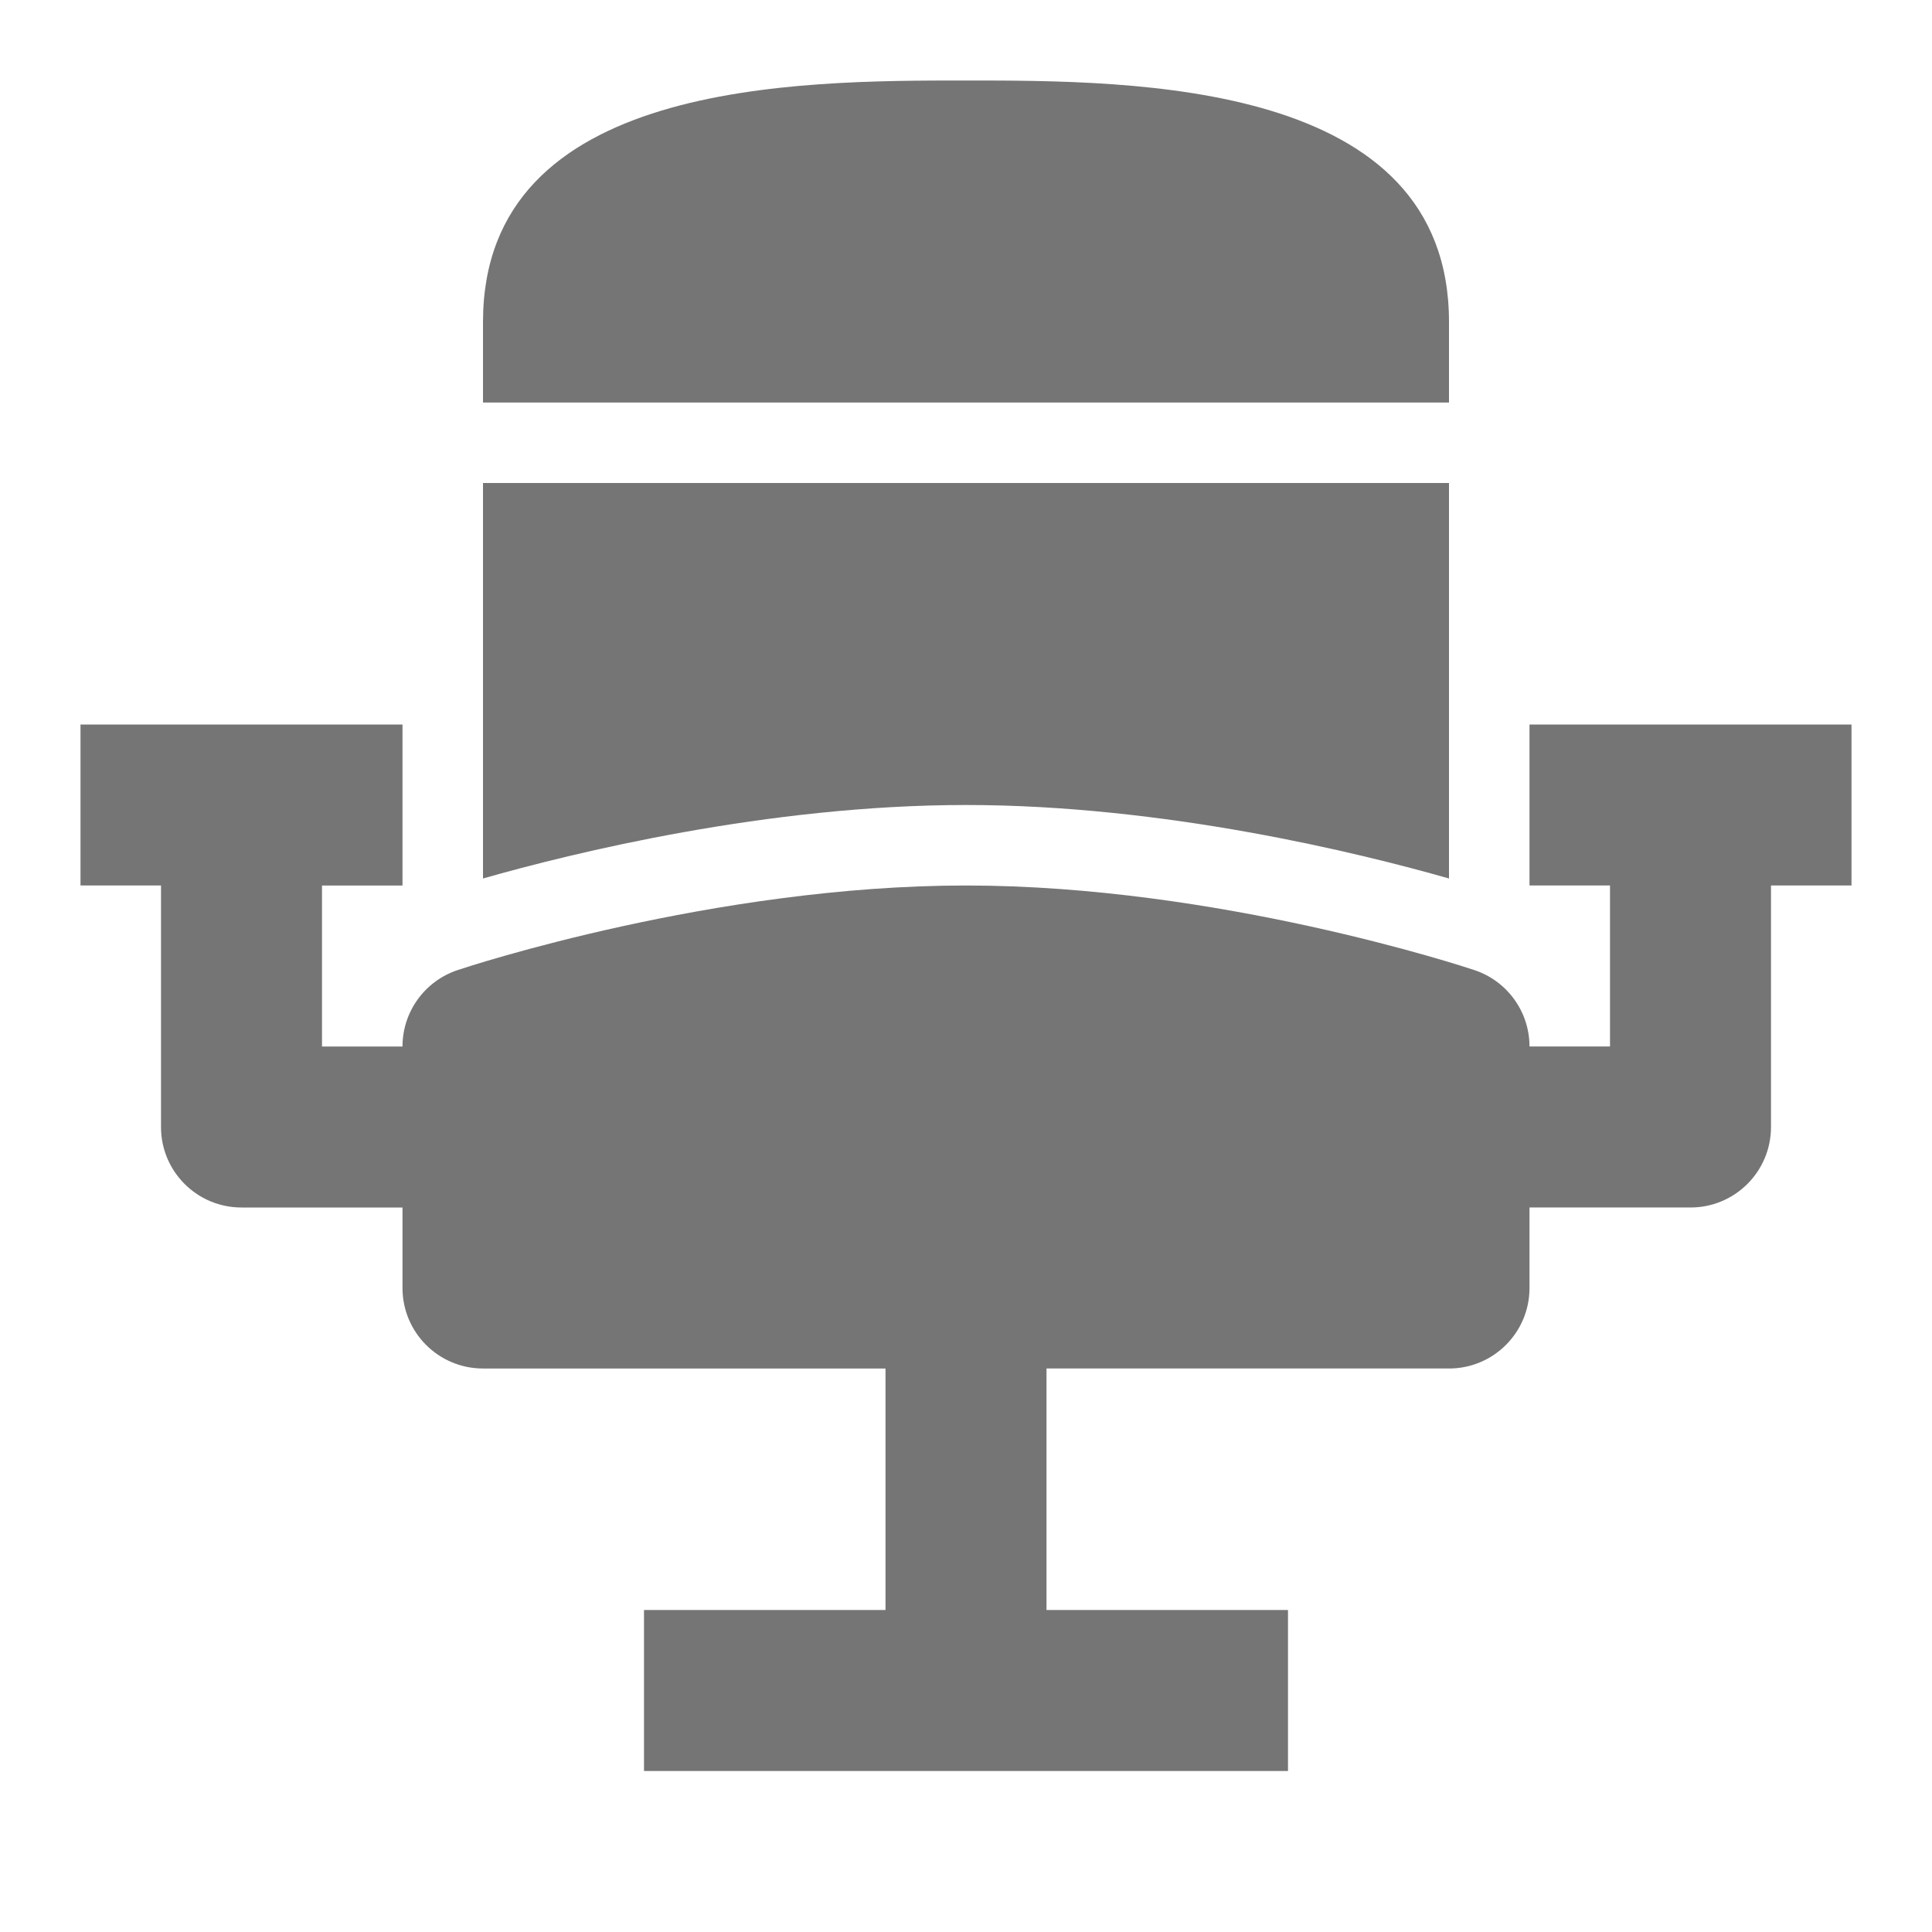 <?xml version="1.0" encoding="utf-8"?>
<!-- Generator: Adobe Illustrator 17.1.0, SVG Export Plug-In . SVG Version: 6.00 Build 0)  -->
<!DOCTYPE svg PUBLIC "-//W3C//DTD SVG 1.1//EN" "http://www.w3.org/Graphics/SVG/1.1/DTD/svg11.dtd">
<svg version="1.1" xmlns="http://www.w3.org/2000/svg" xmlns:xlink="http://www.w3.org/1999/xlink" x="0px" y="0px" width="24px"
	 height="24px" viewBox="0 0 24 24" enable-background="new 0 0 24 24" xml:space="preserve">
<g id="Frame_-_24px">
	<rect x="0" y="0.001" fill="none" width="24.001" height="24.001"/>
</g>
<g id="Filled_Icons">
	<g>
		<path fill="#757575" d="M18,4c0-3-3.903-3-6-3S6,1,6,4v1h12V4z"/>
		<path fill="#757575" d="M18,10.913V6H6v4.913C7.114,10.595,9.536,10,12,10S16.885,10.595,18,10.913z"/>
		<path fill="#757575" d="M23,9h-4v2h1v2h-1c0-0.431-0.275-0.812-0.684-0.949C18.188,12.008,15.127,11,12,11
			s-6.188,1.008-6.316,1.051C5.275,12.188,5,12.569,5,13H4v-2h1V9H1v2h1v3c0,0.552,0.447,1,1,1h2v1c0,0.552,0.447,1,1,1h5v3H8v2h8
			v-2h-3v-3h5c0.553,0,1-0.448,1-1v-1h2c0.553,0,1-0.448,1-1v-3h1V9z"/>
	</g>
</g>
</svg>
